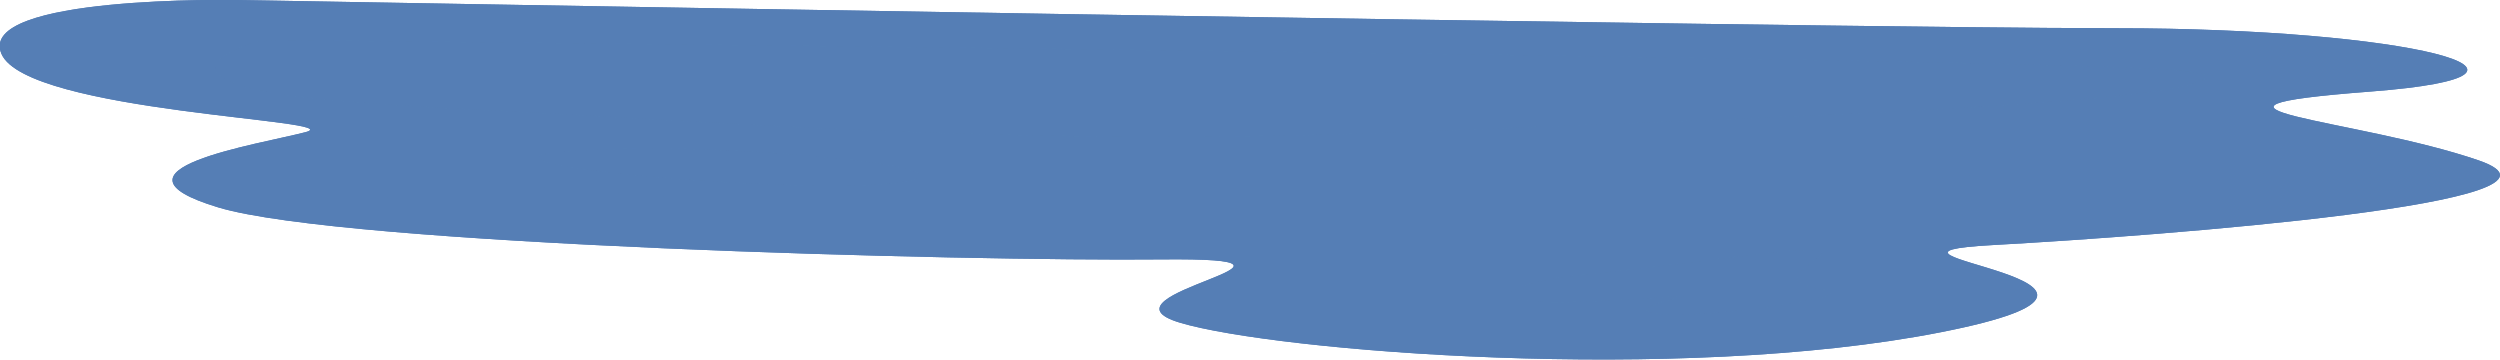 <svg xmlns="http://www.w3.org/2000/svg" viewBox="0 0 505 72.7"><title>03_選擇遊戲主軸地圖</title><g style="isolation:isolate"><g id="e6ec77fc-f016-4934-8517-f701134715e0" data-name="圖層 2"><path d="M1444.3,725.1s-52.8-1-47.6,10.9,71,13.3,61.4,15.8-42.8,7.6-17.6,15.2,150.9,10.9,190.4,10.5-15.2,7.1,3.9,12.8,100.4,12.4,153.7,1.9-23.8-15.7,10.5-17.6,122.8-8.6,98.1-17.1-66.2-10.5-21.9-13.9,7.6-12.8-51.4-12.8S1444.3,725.1,1444.3,725.1Z" transform="translate(-1396.4 -725.1)" fill="#557eb5"/><path d="M1444.3,725.1s-52.8-1-47.6,10.9,71,13.3,61.4,15.8-42.8,7.6-17.6,15.2,150.9,10.9,190.4,10.5-15.2,7.1,3.9,12.8,100.4,12.4,153.7,1.9-23.8-15.7,10.5-17.6,122.8-8.6,98.1-17.1-66.2-10.5-21.9-13.9,7.6-12.8-51.4-12.8S1444.3,725.1,1444.3,725.1Z" transform="translate(-1396.4 -725.1)" fill="#557eb5"/><path d="M1452.2,733.2s-27.8,1.6-20.9,6.4,66,13.3,82.9,13.3-52.7,1.6-31,6.9,129.5,10,122.7,4.4-31-8.1-.4-8.1,114.7-.8,95,2.9-31,3.6-17.7,6.4,29.3,3.2,12.4,8-3,5.1.6,6.1-5.6,2.6-20.1-.4-3.4,9.2,37.4,10.4c0,0,8.1,0,4.3,2.3s37.4,3,54.9-2.7,6.4-9-4.8-9.8,18.1-4.2,11.8-9.1-31.6-6-6.4-8,62.1-5,50.7-.4,52.2-.9,25.6-5.8-47-7.3-27.2-9.9,35.6-4,15.5-6.7S1452.2,733.2,1452.2,733.2Z" transform="translate(-1396.4 -725.1)" fill="#557eb5"/><path d="M1849.1,747.7s-13.5,1-6.2,2.8,29.1,6.2,21.9,9.9-34.4,5.4-44,5.6-5.9,4.4,35.4.8,29.7-10.1,8.8-13.7S1859,748.1,1849.1,747.7Z" transform="translate(-1396.4 -725.1)" fill="#557eb5" style="mix-blend-mode:overlay"/><path d="M1785.2,777.9s-3.7-.6-1.5,1.6,10.3,5.8-3,8.8,8.7,2.5,16.3-1S1792.8,779.7,1785.2,777.9Z" transform="translate(-1396.4 -725.1)" fill="#557eb5" style="mix-blend-mode:overlay"/><path d="M1467.7,756.9s6.6-3-3-2.8-30.8,4.3-20.8,9.1,67.9,10.4,76.3,8.4S1440.9,766,1467.7,756.9Z" transform="translate(-1396.4 -725.1)" fill="#557eb5" style="mix-blend-mode:overlay"/><path d="M1635.7,770.8s-9.1-.2-5.5,1.6,30.8,3.2,22.2,7.3-20.9,8.2,10,12.7,43.1.2,30.6-1.6-33.8-5.7-27.3-7.3-12.1-4.4-3.3-5.6,13.7-3-5.4-4.5S1654.4,771.8,1635.7,770.8Z" transform="translate(-1396.4 -725.1)" fill="#557eb5" style="mix-blend-mode:overlay"/><path d="M1531.6,755.1s-35.7-.2-24,2.9,61.7,6.3,72.4,3.6S1556.6,755.5,1531.6,755.1Z" transform="translate(-1396.4 -725.1)" fill="#557eb5" opacity="0.39" style="mix-blend-mode:multiply"/><path d="M1711.7,781.1s-14.9,2.4-8.8,4.4,39.1-1.4,33.4-.4-11.9,3.4-2.2,3.6,38-3.6,30.9-5-7.2-2.2-1.6-6.4S1747.1,777.5,1711.7,781.1Z" transform="translate(-1396.4 -725.1)" fill="#557eb5" opacity="0.39" style="mix-blend-mode:multiply"/><g style="mix-blend-mode:multiply"><path d="M1440.5,740.1c4.4,4,19.7,5.6,60.8,7.6s101,7.2,181,4c74.6-3,159.2-5.6,160.2-11.5l-5-.8c-20.2-2.6-385.3-6.2-385.3-6.2l-4.6.4C1442.8,735.4,1438.2,737.9,1440.5,740.1Z" transform="translate(-1396.4 -725.1)" fill="#557eb5" opacity="0.39" style="mix-blend-mode:multiply"/></g></g></g></svg>